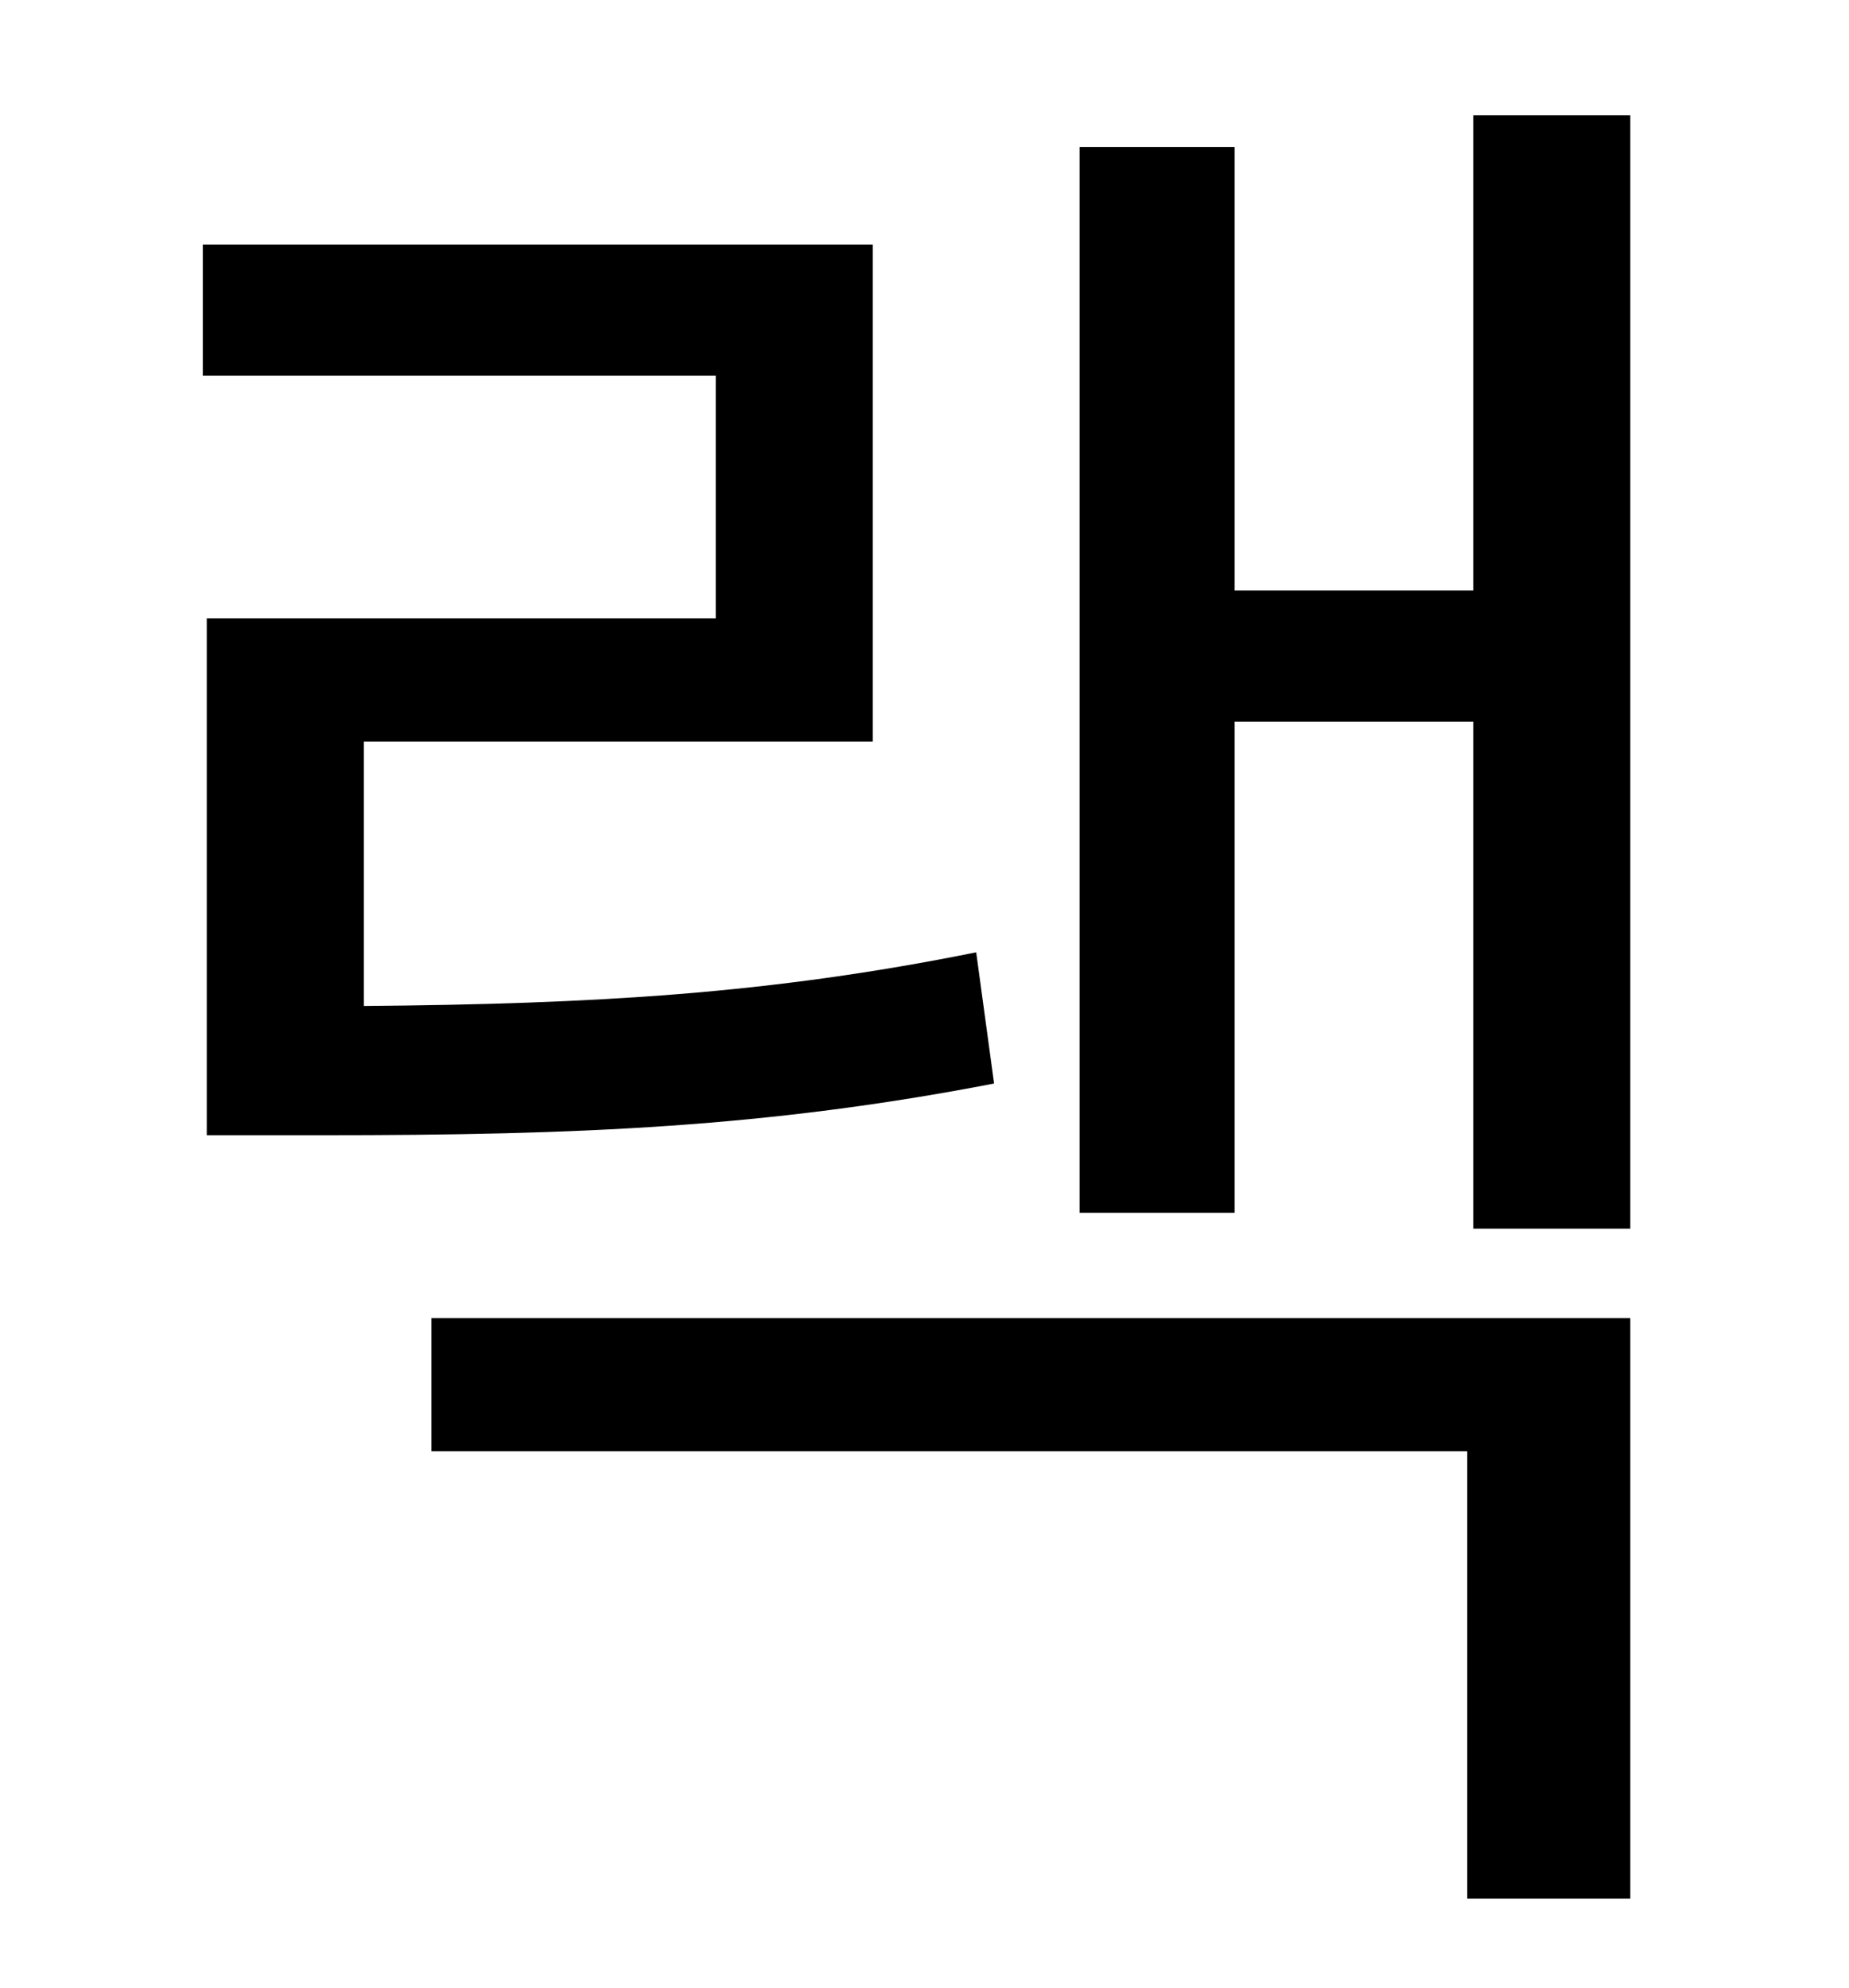 <?xml version="1.0" standalone="no"?>
<!DOCTYPE svg PUBLIC "-//W3C//DTD SVG 1.1//EN" "http://www.w3.org/Graphics/SVG/1.1/DTD/svg11.dtd" >
<svg xmlns="http://www.w3.org/2000/svg" xmlns:xlink="http://www.w3.org/1999/xlink" version="1.1" viewBox="-10 0 930 1000">
   <path fill="currentColor"
d="M481 479l9 66c-114 22 -209 26 -337 26h-59v-260h256v-122h-258v-66h337v250h-256v133c116 -1 204 -6 308 -27zM207 730v-67h603v292h-82v-225h-521zM731 58h79v560h-79v-255h-120v247h-78v-536h78v223h120v-239z" />
</svg>
